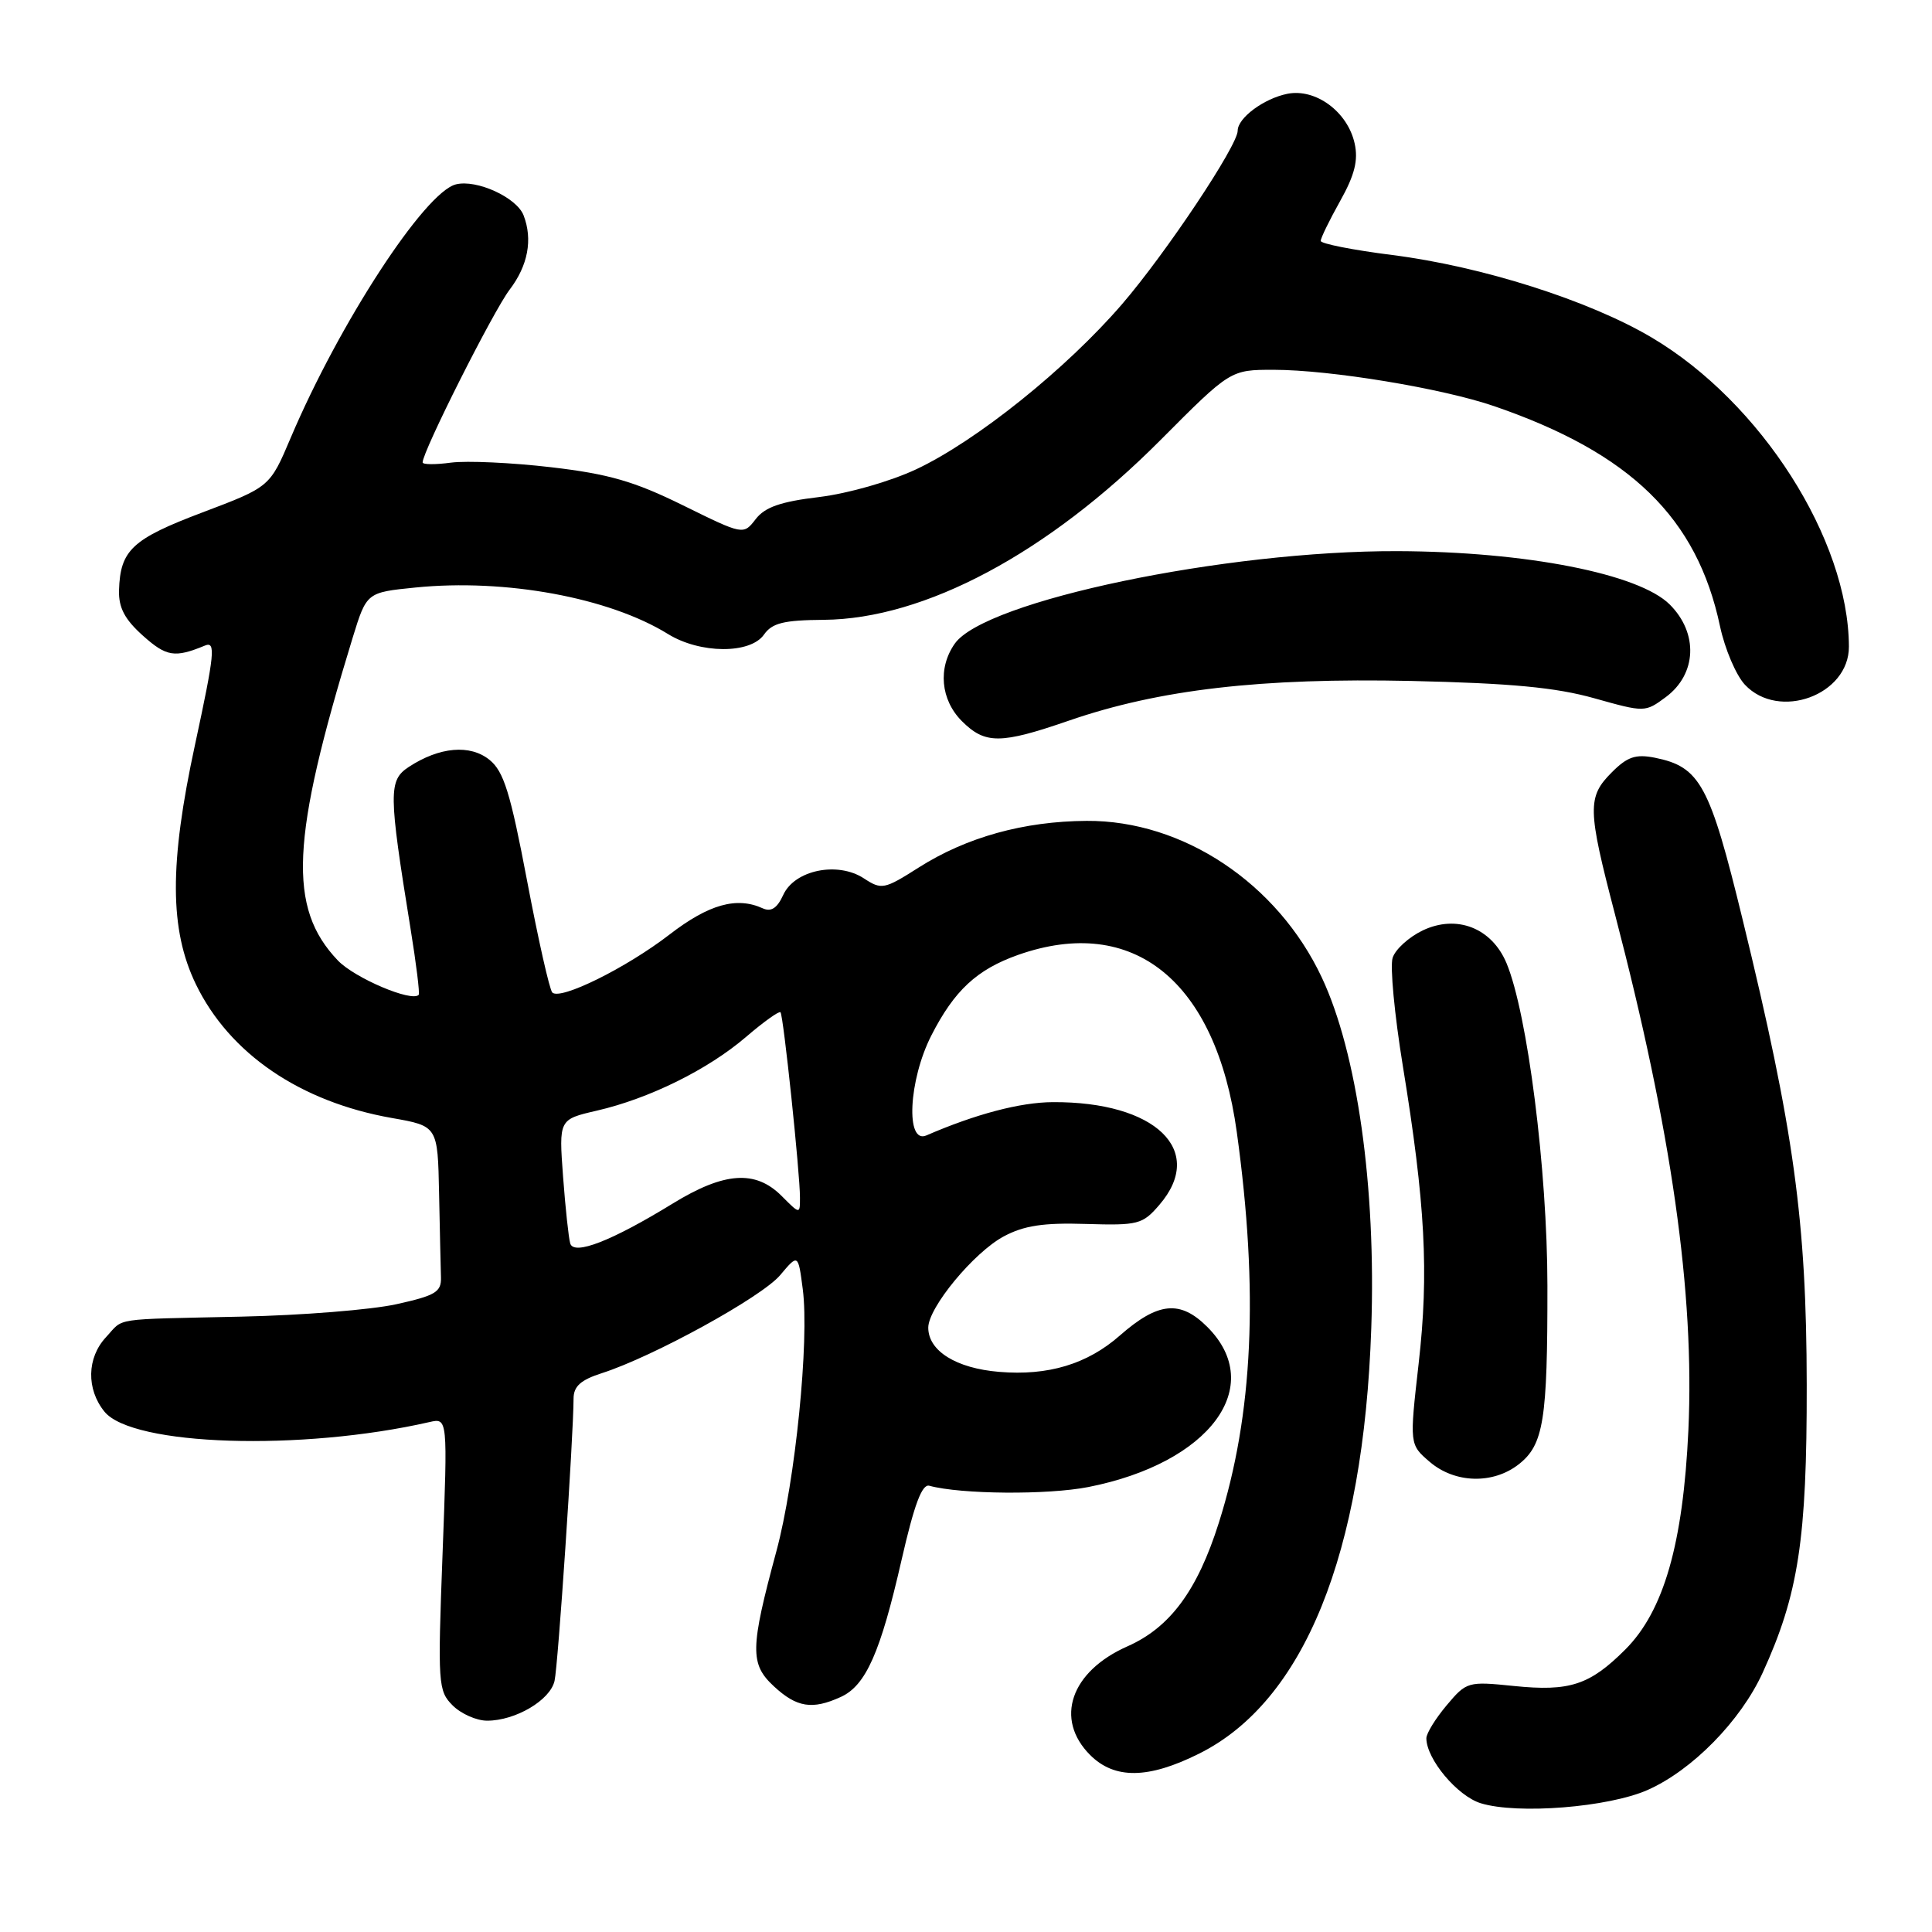 <?xml version="1.0" encoding="UTF-8" standalone="no"?>
<!DOCTYPE svg PUBLIC "-//W3C//DTD SVG 1.1//EN" "http://www.w3.org/Graphics/SVG/1.1/DTD/svg11.dtd" >
<svg xmlns="http://www.w3.org/2000/svg" xmlns:xlink="http://www.w3.org/1999/xlink" version="1.1" viewBox="0 0 256 256">
 <g >
 <path fill="currentColor"
d=" M 218.32 237.18 C 224.22 234.57 230.64 228.03 233.56 221.65 C 238.31 211.26 239.43 203.96 239.40 183.50 C 239.37 161.82 237.72 149.78 230.91 121.86 C 226.55 103.95 225.28 101.61 219.27 100.40 C 216.74 99.90 215.63 100.27 213.57 102.34 C 210.31 105.60 210.35 107.21 213.98 121.10 C 221.50 149.89 224.55 171.32 223.72 189.50 C 223.02 204.56 220.46 213.47 215.36 218.57 C 210.65 223.28 207.98 224.16 200.58 223.40 C 194.51 222.78 194.32 222.83 191.69 225.96 C 190.21 227.72 189.00 229.68 189.00 230.33 C 189.01 233.09 193.10 237.98 196.21 238.94 C 201.09 240.44 213.12 239.48 218.32 237.18 Z  M 158.88 232.37 C 172.79 225.44 180.68 205.96 181.70 176.00 C 182.35 157.26 179.84 139.51 175.14 129.51 C 169.27 117.03 156.74 108.69 143.99 108.77 C 135.66 108.82 128.06 110.93 121.72 114.96 C 117.16 117.86 116.81 117.92 114.47 116.39 C 110.99 114.11 105.28 115.28 103.78 118.59 C 102.98 120.34 102.18 120.86 101.07 120.36 C 97.62 118.78 93.92 119.82 88.73 123.82 C 82.99 128.25 74.24 132.58 73.18 131.51 C 72.82 131.15 71.32 124.49 69.84 116.70 C 67.63 105.04 66.75 102.22 64.87 100.69 C 62.29 98.60 58.24 98.96 54.17 101.62 C 51.46 103.40 51.48 105.00 54.39 123.00 C 55.15 127.67 55.64 131.64 55.48 131.82 C 54.58 132.82 47.00 129.60 44.77 127.27 C 38.11 120.29 38.53 111.23 46.73 84.50 C 48.58 78.50 48.58 78.50 55.04 77.85 C 66.96 76.65 80.70 79.18 88.51 84.01 C 92.76 86.64 99.41 86.68 101.23 84.09 C 102.31 82.55 103.84 82.17 109.16 82.13 C 122.51 82.02 138.83 73.32 153.77 58.31 C 163.04 49.00 163.04 49.00 168.77 49.00 C 176.31 49.01 191.10 51.45 198.02 53.83 C 216.08 60.05 224.87 68.62 227.91 82.98 C 228.55 85.99 230.04 89.48 231.21 90.73 C 235.71 95.51 245.01 92.10 244.99 85.68 C 244.94 71.49 233.34 53.30 218.87 44.73 C 210.59 39.82 196.35 35.29 184.47 33.79 C 179.26 33.13 175.00 32.29 175.00 31.92 C 175.00 31.55 176.16 29.17 177.58 26.63 C 179.50 23.20 179.99 21.25 179.50 19.02 C 178.58 14.82 174.34 11.68 170.58 12.43 C 167.46 13.06 164.00 15.63 164.00 17.32 C 164.00 19.29 154.52 33.51 148.69 40.29 C 141.29 48.88 129.38 58.43 121.41 62.18 C 117.95 63.80 112.39 65.39 108.54 65.86 C 103.43 66.47 101.35 67.20 100.13 68.79 C 98.50 70.90 98.50 70.90 90.50 66.96 C 84.05 63.78 80.66 62.80 73.02 61.91 C 67.81 61.30 61.85 61.03 59.77 61.30 C 57.70 61.58 56.00 61.57 56.00 61.27 C 56.00 59.81 65.37 41.21 67.53 38.38 C 69.96 35.19 70.61 31.74 69.38 28.54 C 68.47 26.17 63.17 23.74 60.41 24.43 C 56.27 25.47 44.97 42.81 38.52 58.01 C 35.76 64.52 35.76 64.52 26.85 67.89 C 17.50 71.42 15.93 72.89 15.77 78.23 C 15.71 80.53 16.53 82.08 18.96 84.25 C 22.06 87.02 23.16 87.19 27.16 85.54 C 28.61 84.94 28.44 86.62 25.84 98.68 C 22.42 114.49 22.46 123.19 25.96 130.43 C 30.41 139.61 39.77 146.00 51.92 148.14 C 58.00 149.21 58.00 149.21 58.18 158.11 C 58.28 163.00 58.39 168.01 58.43 169.25 C 58.49 171.20 57.71 171.67 52.50 172.82 C 49.20 173.55 39.98 174.29 32.00 174.46 C 14.52 174.85 16.50 174.55 14.04 177.19 C 11.51 179.91 11.42 184.06 13.84 187.05 C 17.52 191.59 39.92 192.31 56.91 188.43 C 59.32 187.88 59.32 187.88 58.64 205.92 C 57.99 223.16 58.05 224.05 59.98 225.98 C 61.09 227.09 63.15 228.00 64.55 228.00 C 68.30 228.00 72.90 225.29 73.48 222.73 C 73.95 220.69 75.98 190.39 76.00 185.33 C 76.00 183.70 76.94 182.85 79.75 181.95 C 86.53 179.78 100.94 171.86 103.37 168.97 C 105.76 166.13 105.76 166.13 106.37 170.82 C 107.26 177.59 105.38 196.28 102.88 205.53 C 99.39 218.44 99.35 220.49 102.55 223.45 C 105.57 226.25 107.63 226.58 111.40 224.86 C 114.73 223.35 116.66 218.98 119.46 206.71 C 121.14 199.36 122.17 196.60 123.14 196.87 C 127.33 198.01 138.81 198.10 144.21 197.04 C 160.30 193.87 167.86 183.70 159.97 175.82 C 156.38 172.23 153.45 172.52 148.39 176.96 C 144.07 180.76 138.88 182.32 132.40 181.78 C 126.70 181.31 123.00 179.01 123.00 175.92 C 123.00 173.26 129.04 165.95 133.00 163.83 C 135.67 162.40 138.26 162.00 143.88 162.18 C 150.82 162.39 151.40 162.24 153.63 159.64 C 159.83 152.43 153.12 145.96 139.50 146.04 C 135.19 146.06 129.28 147.62 122.75 150.45 C 119.97 151.66 120.39 143.14 123.40 137.22 C 126.45 131.24 129.43 128.47 134.90 126.53 C 150.20 121.14 161.12 129.98 163.88 150.00 C 166.80 171.09 166.04 187.46 161.50 201.78 C 158.66 210.76 155.03 215.66 149.39 218.15 C 141.86 221.48 139.70 227.79 144.45 232.55 C 147.69 235.78 152.15 235.73 158.88 232.37 Z  M 201.25 194.02 C 204.54 191.43 205.06 188.20 205.04 170.35 C 205.03 155.00 202.40 134.29 199.62 127.62 C 197.66 122.95 193.02 121.14 188.51 123.29 C 186.68 124.17 184.88 125.80 184.53 126.92 C 184.17 128.04 184.78 134.47 185.88 141.23 C 188.86 159.48 189.35 168.63 187.98 180.66 C 186.76 191.40 186.76 191.40 189.44 193.70 C 192.77 196.56 197.84 196.70 201.25 194.02 Z  M 141.66 95.48 C 153.60 91.36 167.11 89.80 187.00 90.23 C 200.21 90.53 206.15 91.09 211.24 92.52 C 217.94 94.40 217.98 94.40 220.74 92.36 C 224.83 89.31 225.06 83.91 221.26 80.11 C 217.19 76.03 202.21 73.09 185.21 73.03 C 162.40 72.95 130.49 79.61 126.51 85.29 C 124.25 88.51 124.64 92.73 127.45 95.55 C 130.54 98.63 132.56 98.62 141.66 95.48 Z  M 75.56 164.77 C 75.35 164.07 74.92 160.09 74.61 155.92 C 74.05 148.33 74.05 148.33 79.07 147.17 C 86.02 145.57 93.78 141.74 98.84 137.41 C 101.18 135.40 103.24 133.93 103.42 134.13 C 103.81 134.57 106.01 155.50 106.00 158.70 C 106.00 160.91 106.00 160.91 103.55 158.45 C 100.09 155.00 95.96 155.29 89.15 159.47 C 81.05 164.44 76.06 166.38 75.56 164.77 Z "/>
</g>
</svg>